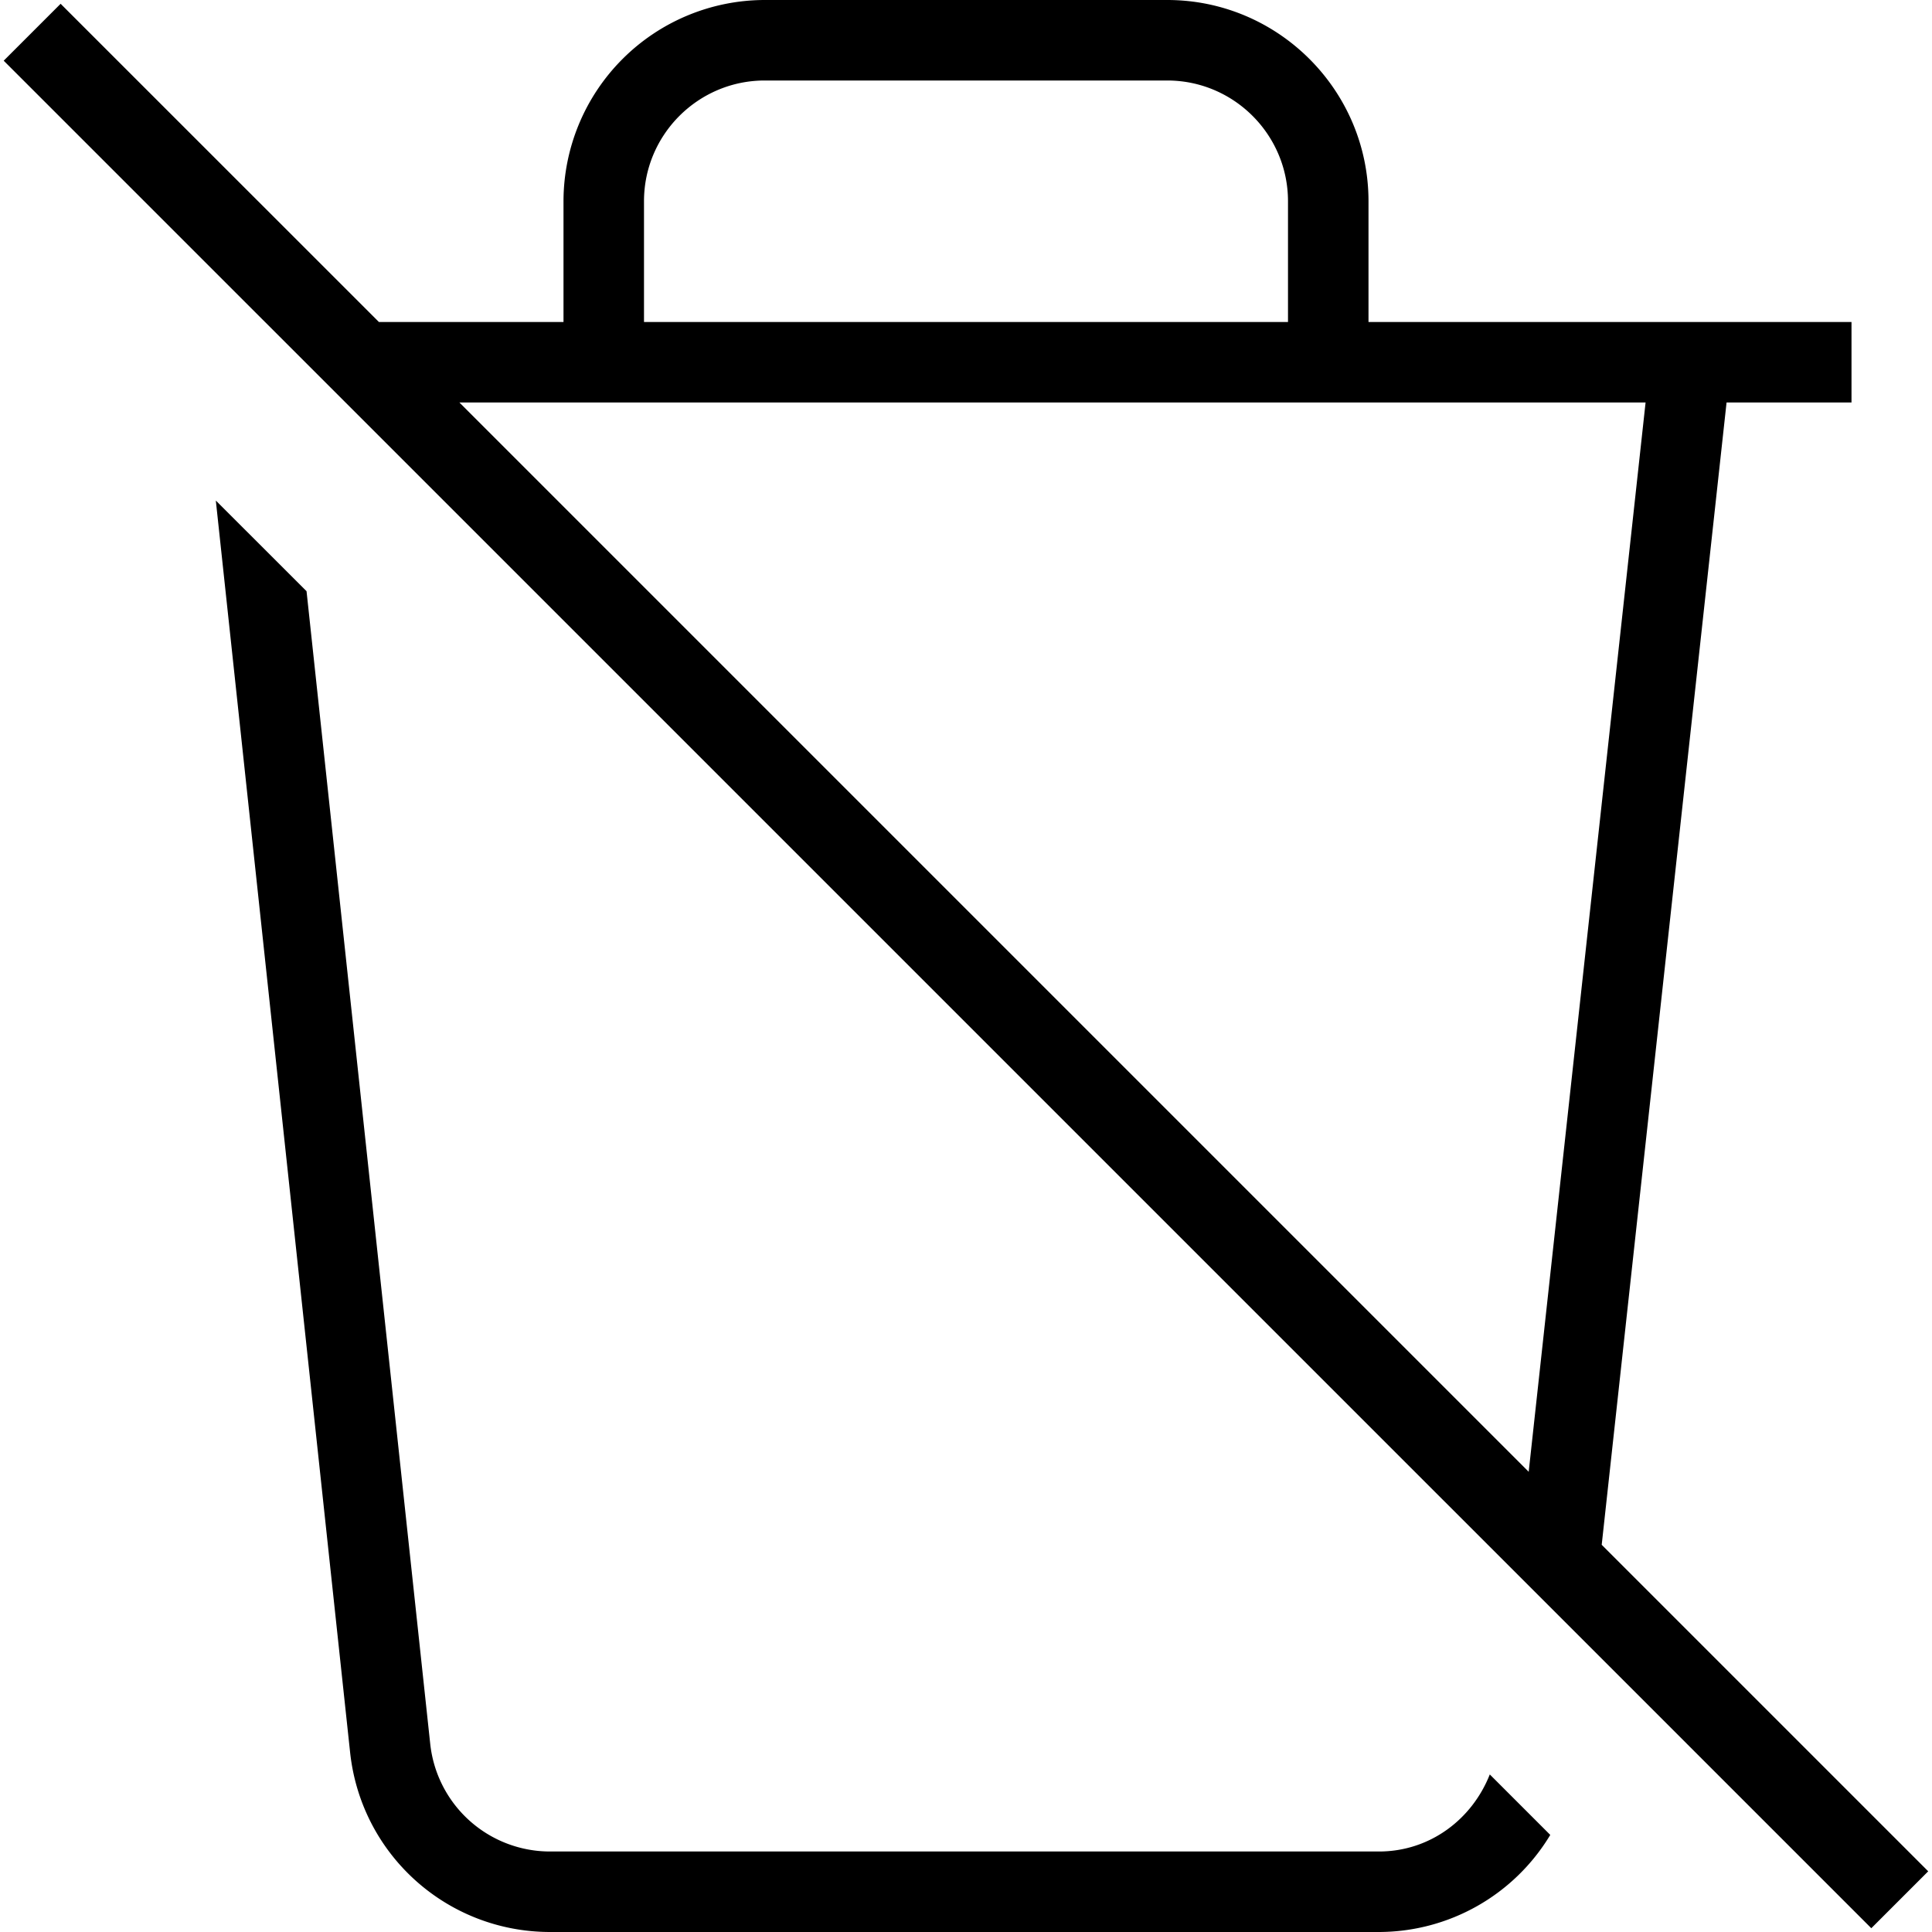 <svg xmlns="http://www.w3.org/2000/svg" data-name="Layer 1" viewBox="0 0 24 24"><path d="M19.897 19.19 21.448 5H23V4h-6V2.5C17 1.121 15.878 0 14.5 0h-5A2.503 2.503 0 0 0 7 2.5V4H4.707L.753.047.046.754l23.2 23.199.707-.707-4.056-4.056ZM8 2.5C8 1.673 8.673 1 9.5 1h5c.827 0 1.5.673 1.5 1.5V4H8V2.5ZM20.442 5 18.99 18.283 5.707 5h14.736Zm-1.936 17.042.752.752A2.489 2.489 0 0 1 17.129 24H6.835c-1.281 0-2.35-.96-2.486-2.233L2.681 6.218l1.127 1.126 1.536 14.315A1.497 1.497 0 0 0 6.836 23H17.13c.63 0 1.156-.397 1.377-.958Z"/></svg>